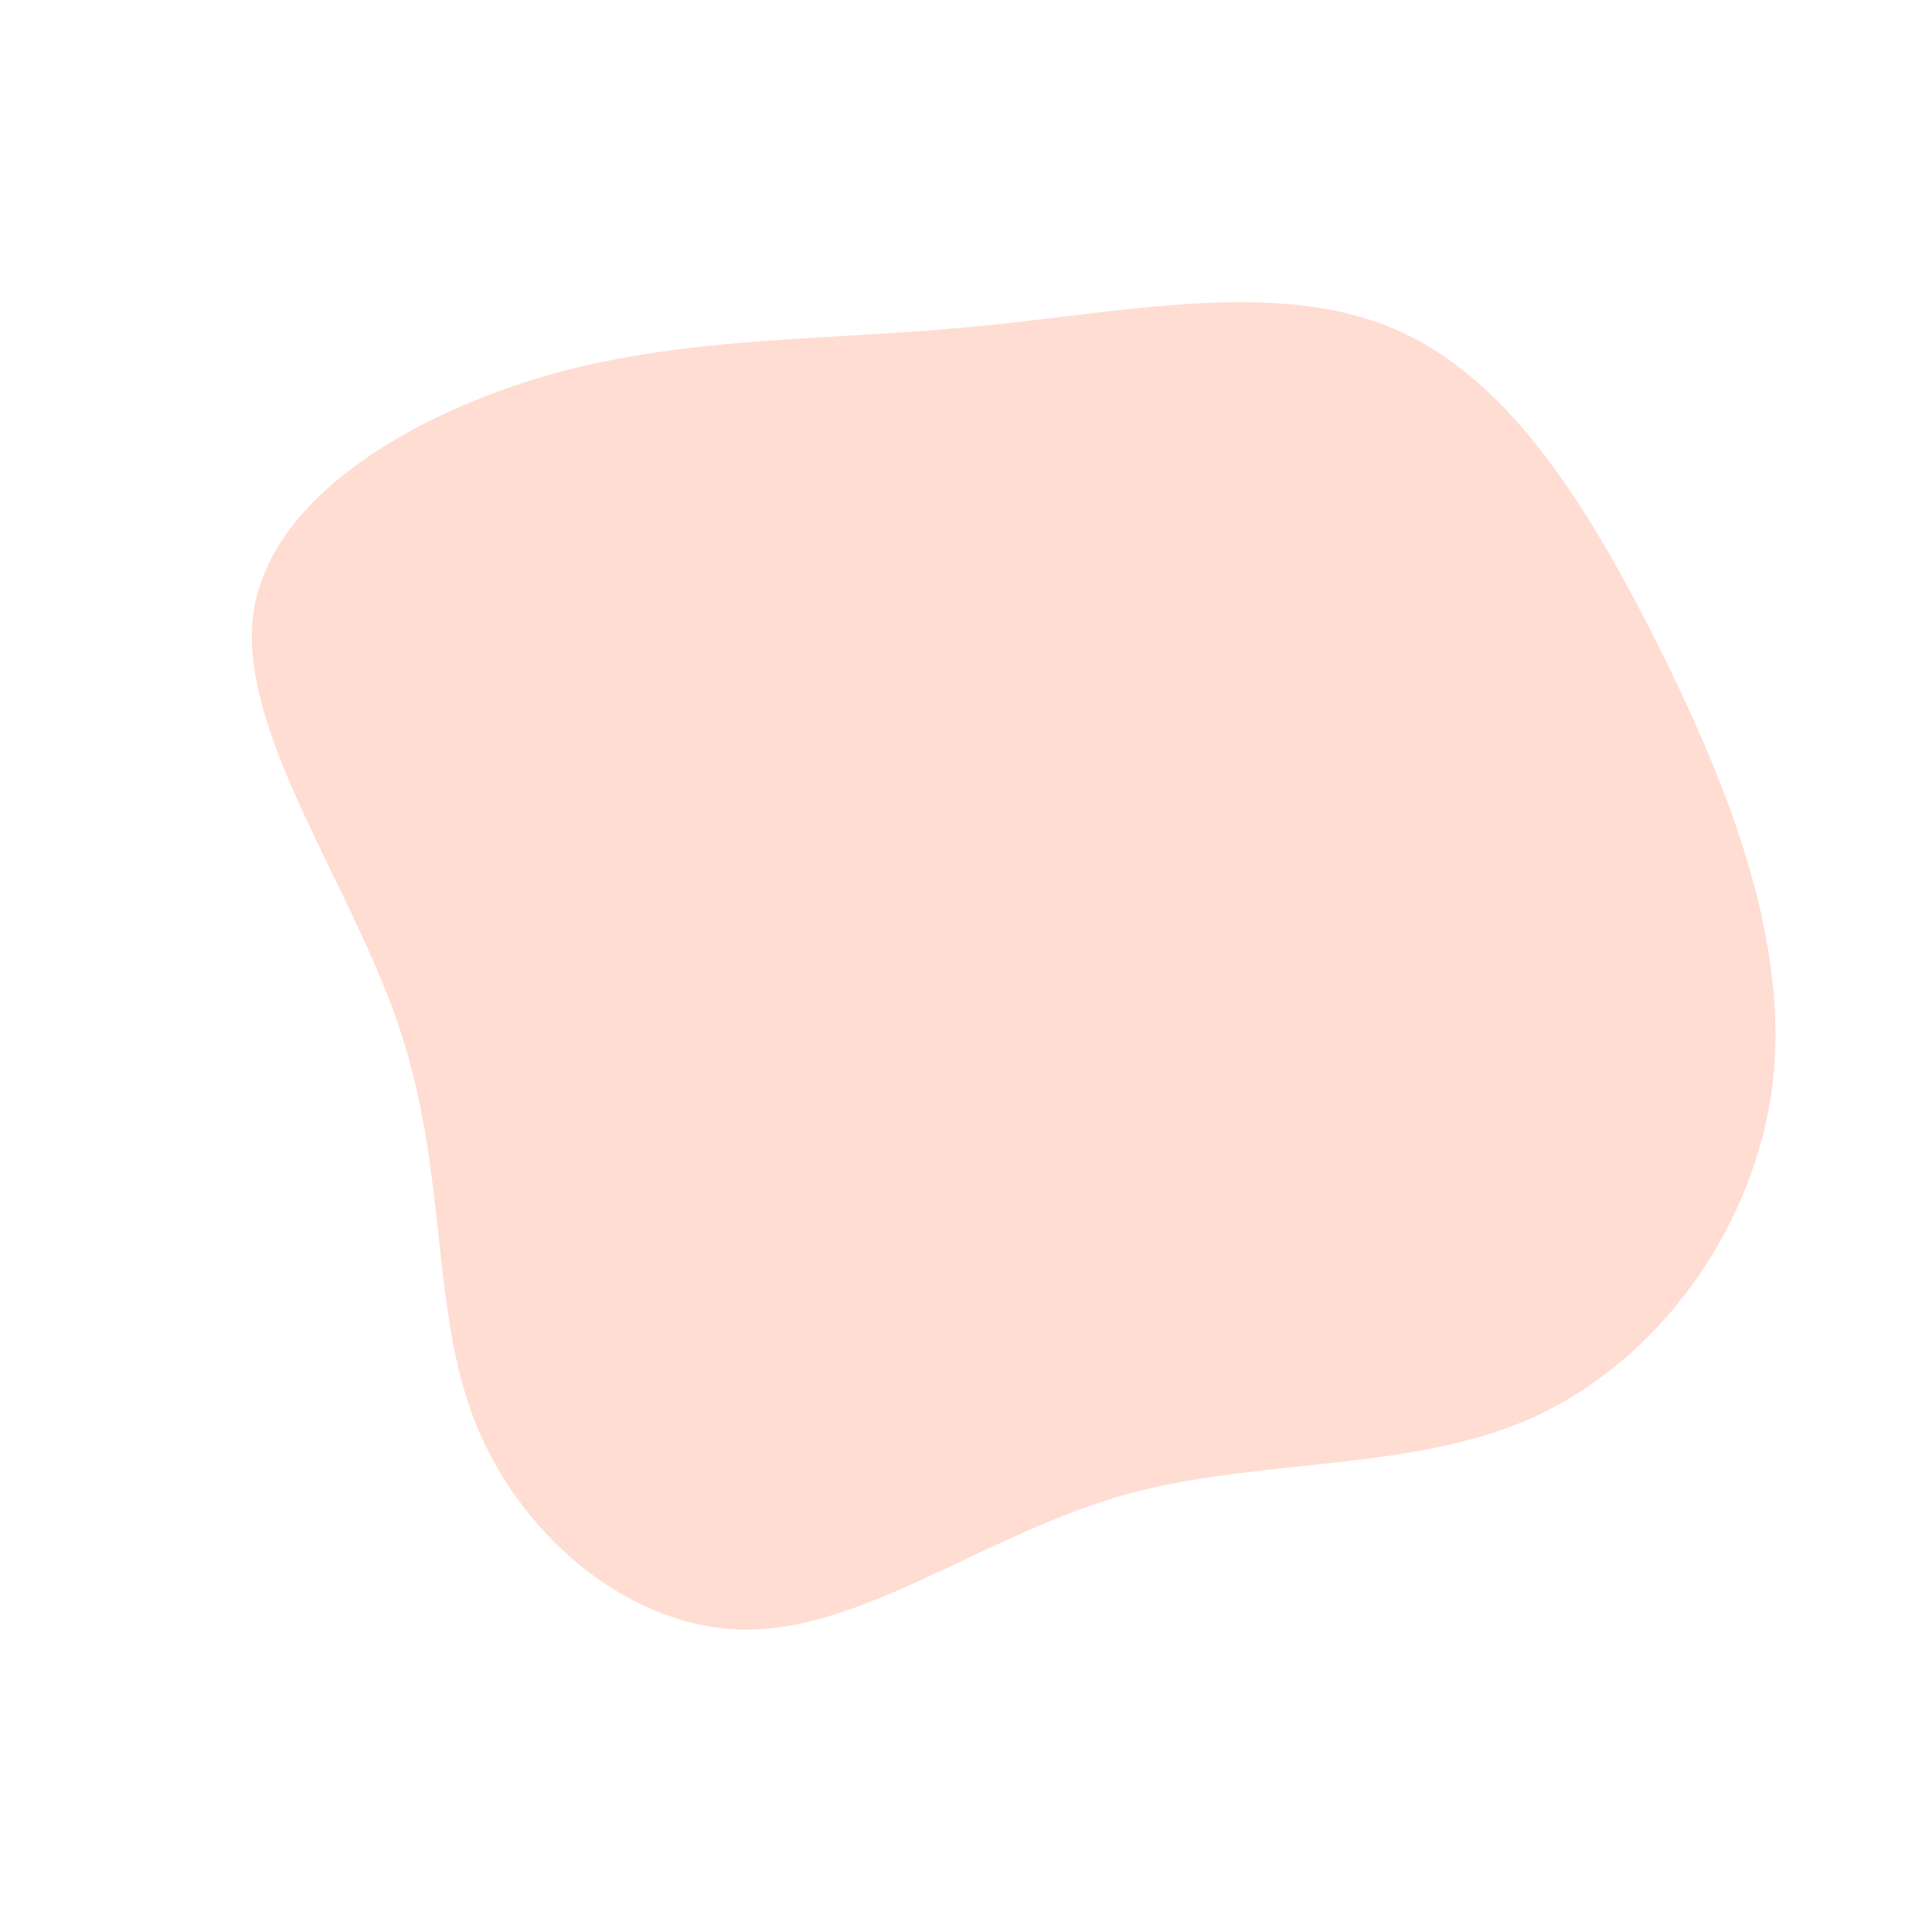 <?xml version="1.0" standalone="no"?>
<svg viewBox="0 0 200 200" xmlns="http://www.w3.org/2000/svg">
  <path fill="#FFDDD2" d="M44.2,-66C56.4,-60.9,64.7,-47.1,72,-32.5C79.2,-17.9,85.2,-2.4,83.5,12.2C81.7,26.8,72.1,40.4,59.2,46.5C46.4,52.5,30.4,50.8,16.2,54.8C2,58.9,-10.5,68.6,-22.5,68.7C-34.5,68.8,-45.9,59.3,-50.7,47.5C-55.5,35.6,-53.6,21.5,-58.6,6.6C-63.5,-8.3,-75.3,-24.1,-73.8,-36.3C-72.2,-48.5,-57.3,-57.2,-42.8,-61.3C-28.2,-65.3,-14.1,-64.7,0.9,-66.2C16,-67.6,32,-71.2,44.2,-66Z" transform="translate(100 100)" />
</svg>

